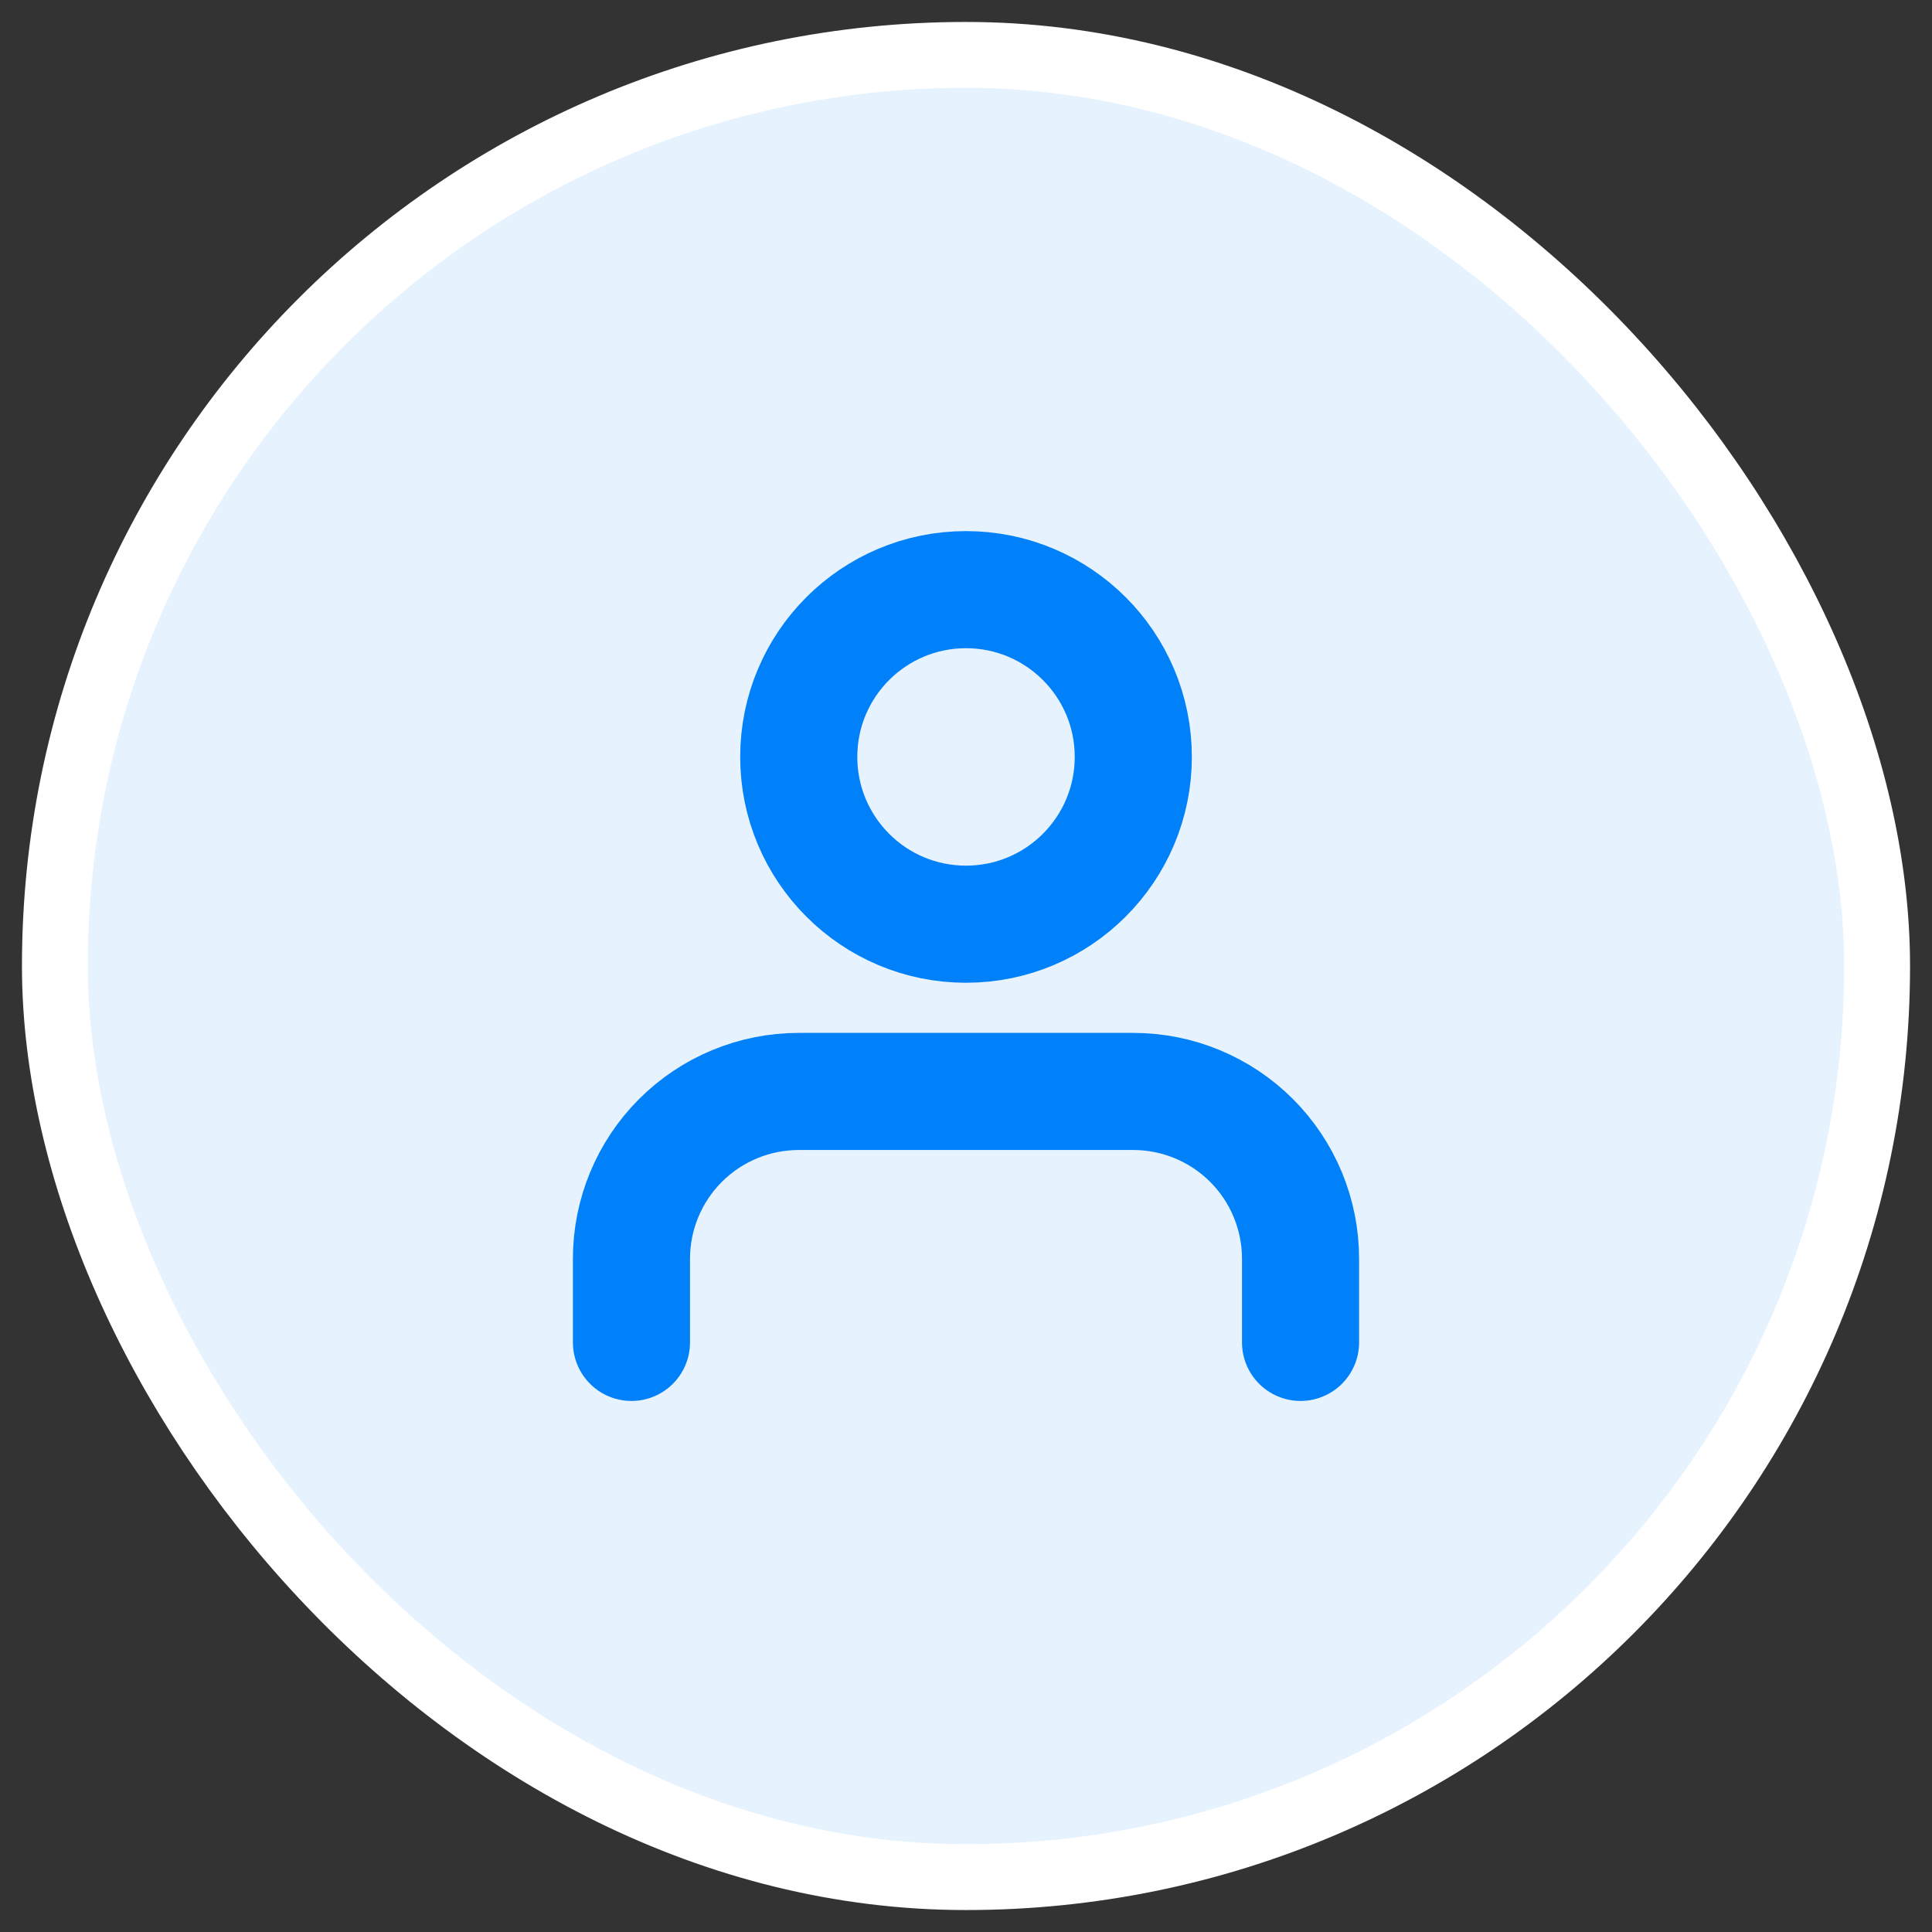 <svg width="44" height="44" viewBox="0 0 44 44" fill="none" xmlns="http://www.w3.org/2000/svg">
<rect x="0" y="0" width="44" height="44" fill="#333333" stroke="none"/>
<rect x="1.25" y="1.25" width="41.5" height="41.5" rx="20.75" fill="#E6F2FE"/>
<rect x="1.25" y="1.25" width="41.5" height="41.5" rx="20.75" stroke="white" stroke-width="1.5"/>
<path d="M29.619 30.572V28.667C29.619 27.657 29.218 26.688 28.503 25.973C27.789 25.259 26.82 24.857 25.81 24.857H18.191C17.18 24.857 16.211 25.259 15.497 25.973C14.783 26.688 14.381 27.657 14.381 28.667V30.572M25.81 17.238C25.81 19.342 24.104 21.048 22 21.048C19.896 21.048 18.191 19.342 18.191 17.238C18.191 15.134 19.896 13.429 22 13.429C24.104 13.429 25.81 15.134 25.81 17.238Z" stroke="#0080F9" stroke-width="2.667" stroke-linecap="round" stroke-linejoin="round"/>
</svg>
